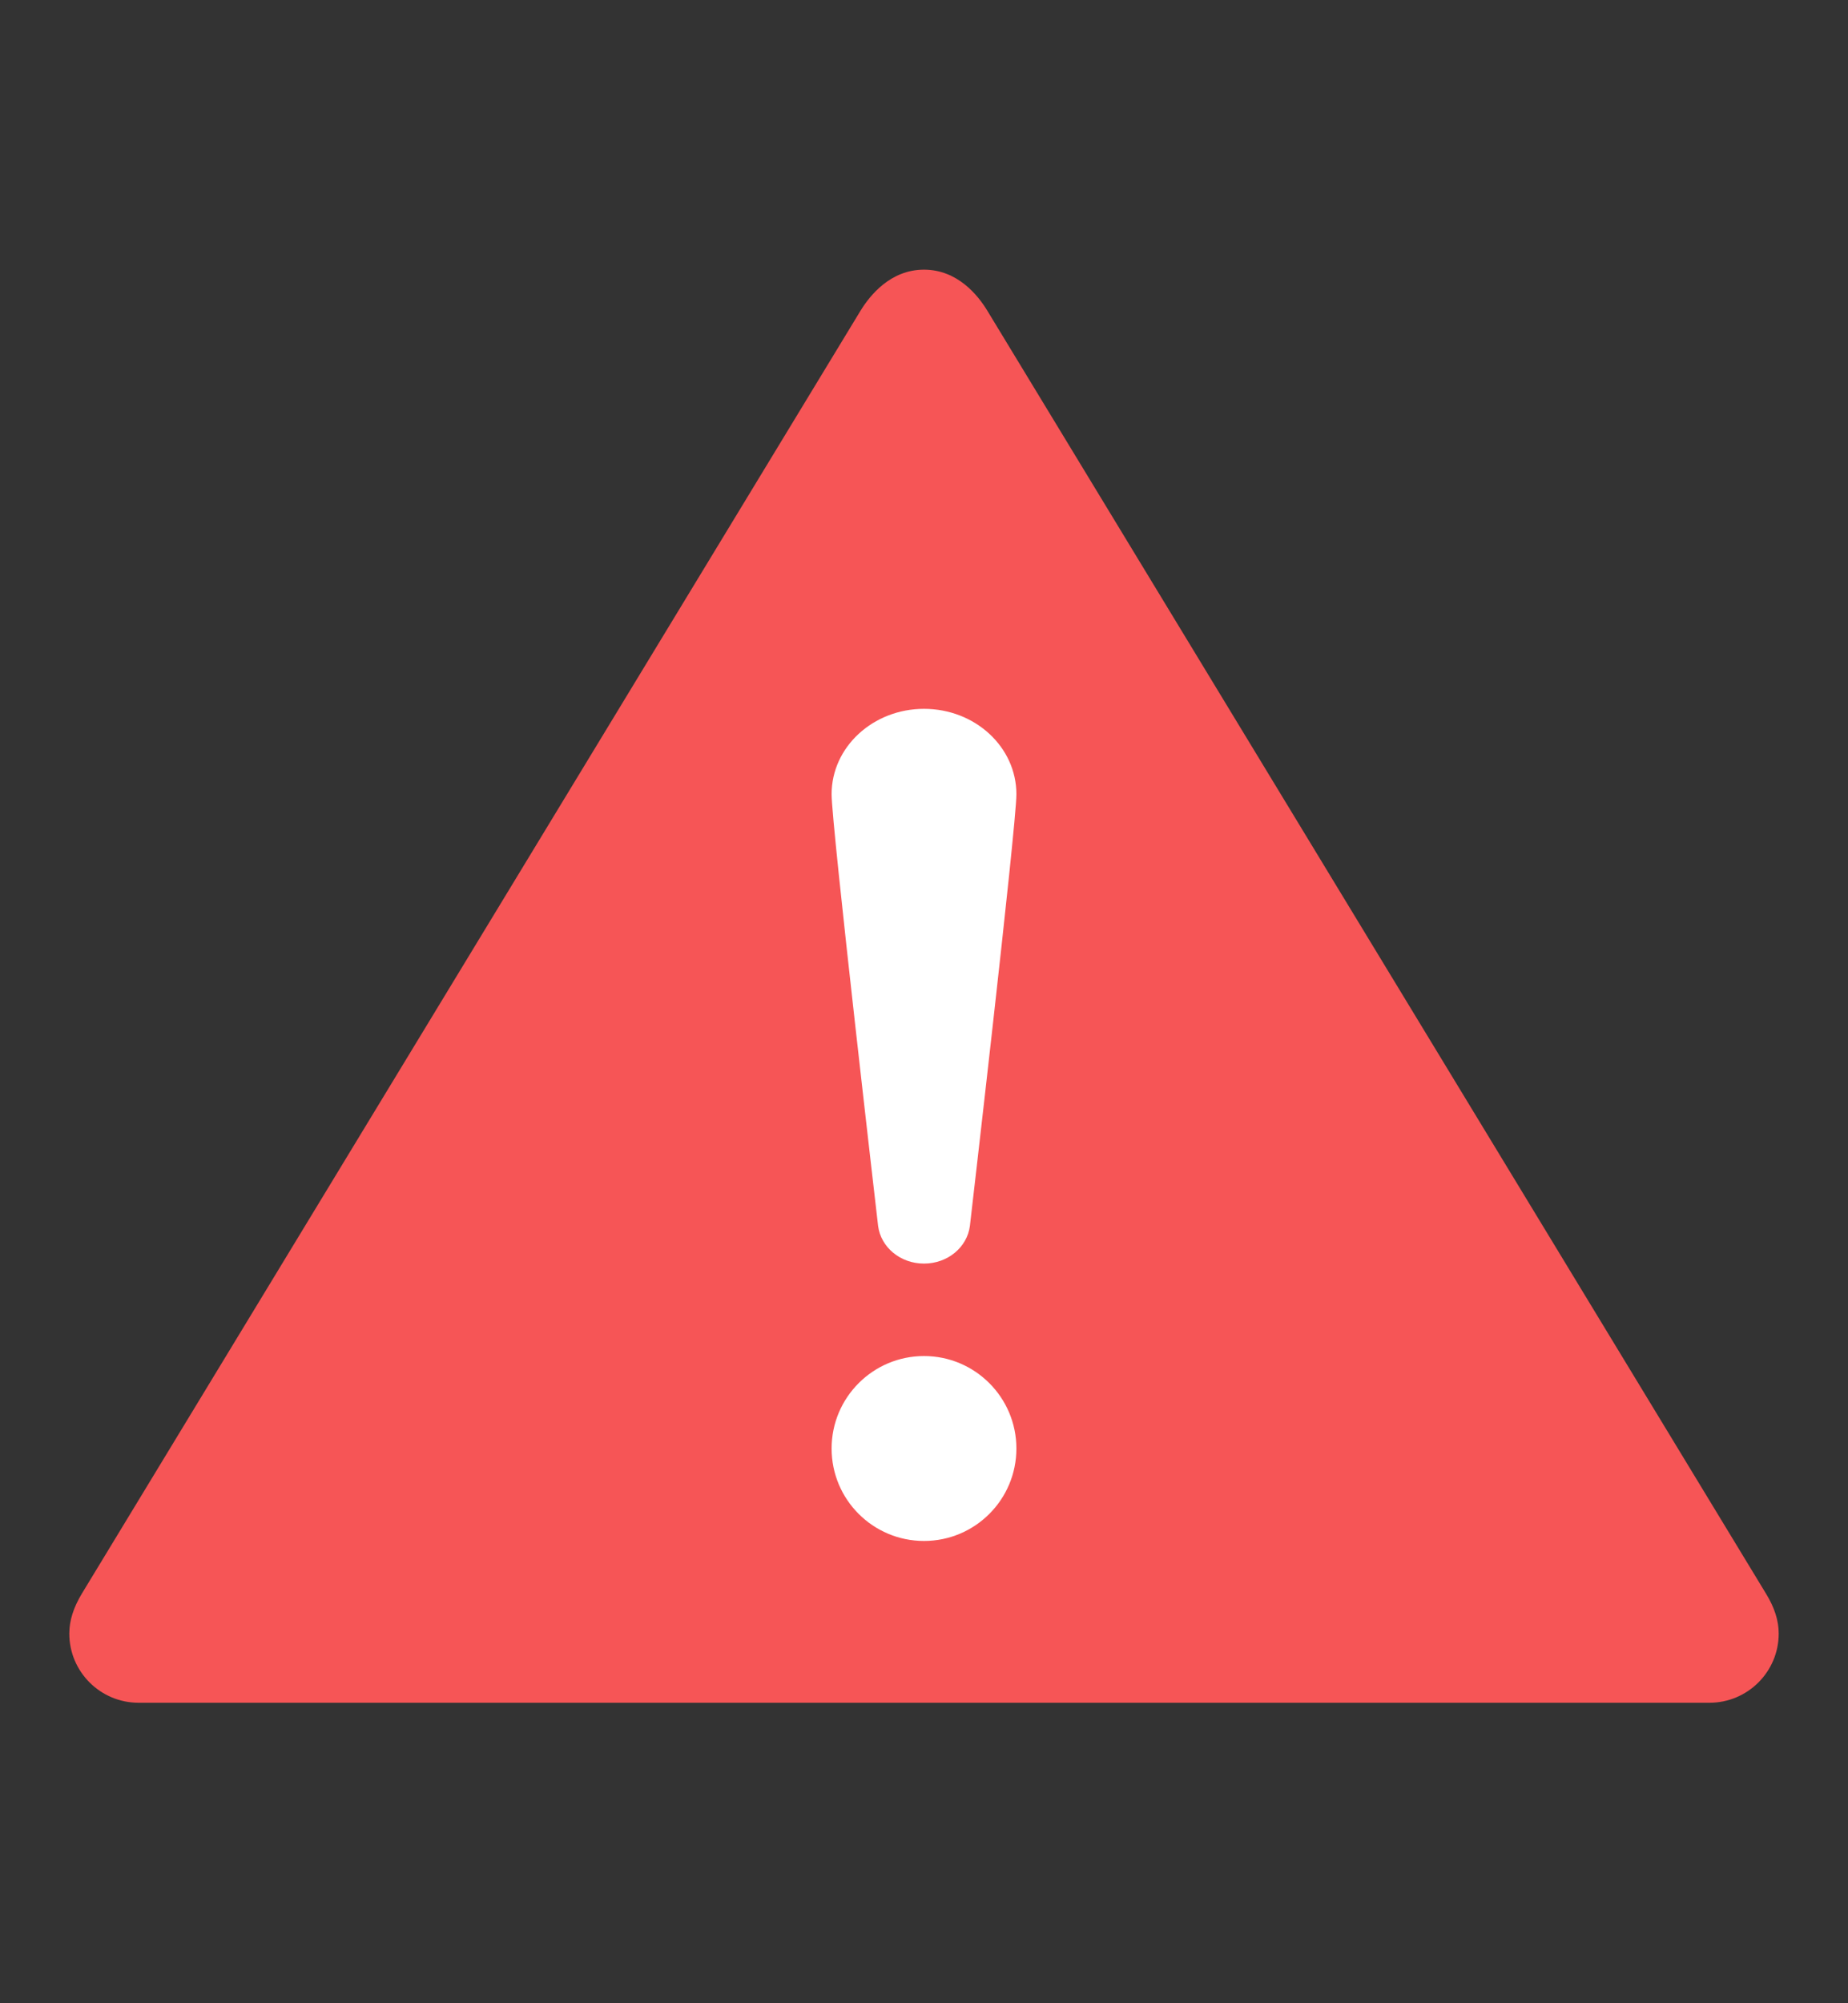 <svg width="12" height="13" viewBox="0 0 12 13" fill="none" xmlns="http://www.w3.org/2000/svg">
<rect x="0" y="0" width="12" height="13" fill="#333333" stroke="none"/>
<path d="M0.9 11.05C0.652 11.05 0.45 10.849 0.45 10.601C0.45 10.517 0.477 10.432 0.532 10.341L5.588 2.016C5.649 1.917 5.782 1.75 6 1.75C6.218 1.75 6.351 1.917 6.411 2.016L11.467 10.341C11.523 10.432 11.55 10.517 11.55 10.601C11.55 10.849 11.348 11.05 11.1 11.05H0.9Z" fill="#F65556"/>
<path d="M6 10C6.331 10 6.6 9.732 6.6 9.4C6.6 9.069 6.331 8.8 6 8.8C5.669 8.8 5.4 9.069 5.4 9.4C5.4 9.732 5.669 10 6 10Z" fill="white"/>
<path d="M6 4.6C5.669 4.6 5.4 4.848 5.4 5.154C5.4 5.359 5.701 7.946 5.702 7.956C5.72 8.094 5.846 8.2 6 8.2C6.154 8.2 6.28 8.094 6.298 7.956C6.299 7.946 6.6 5.359 6.6 5.154C6.6 4.848 6.332 4.6 6 4.6Z" fill="white"/>
</svg>
